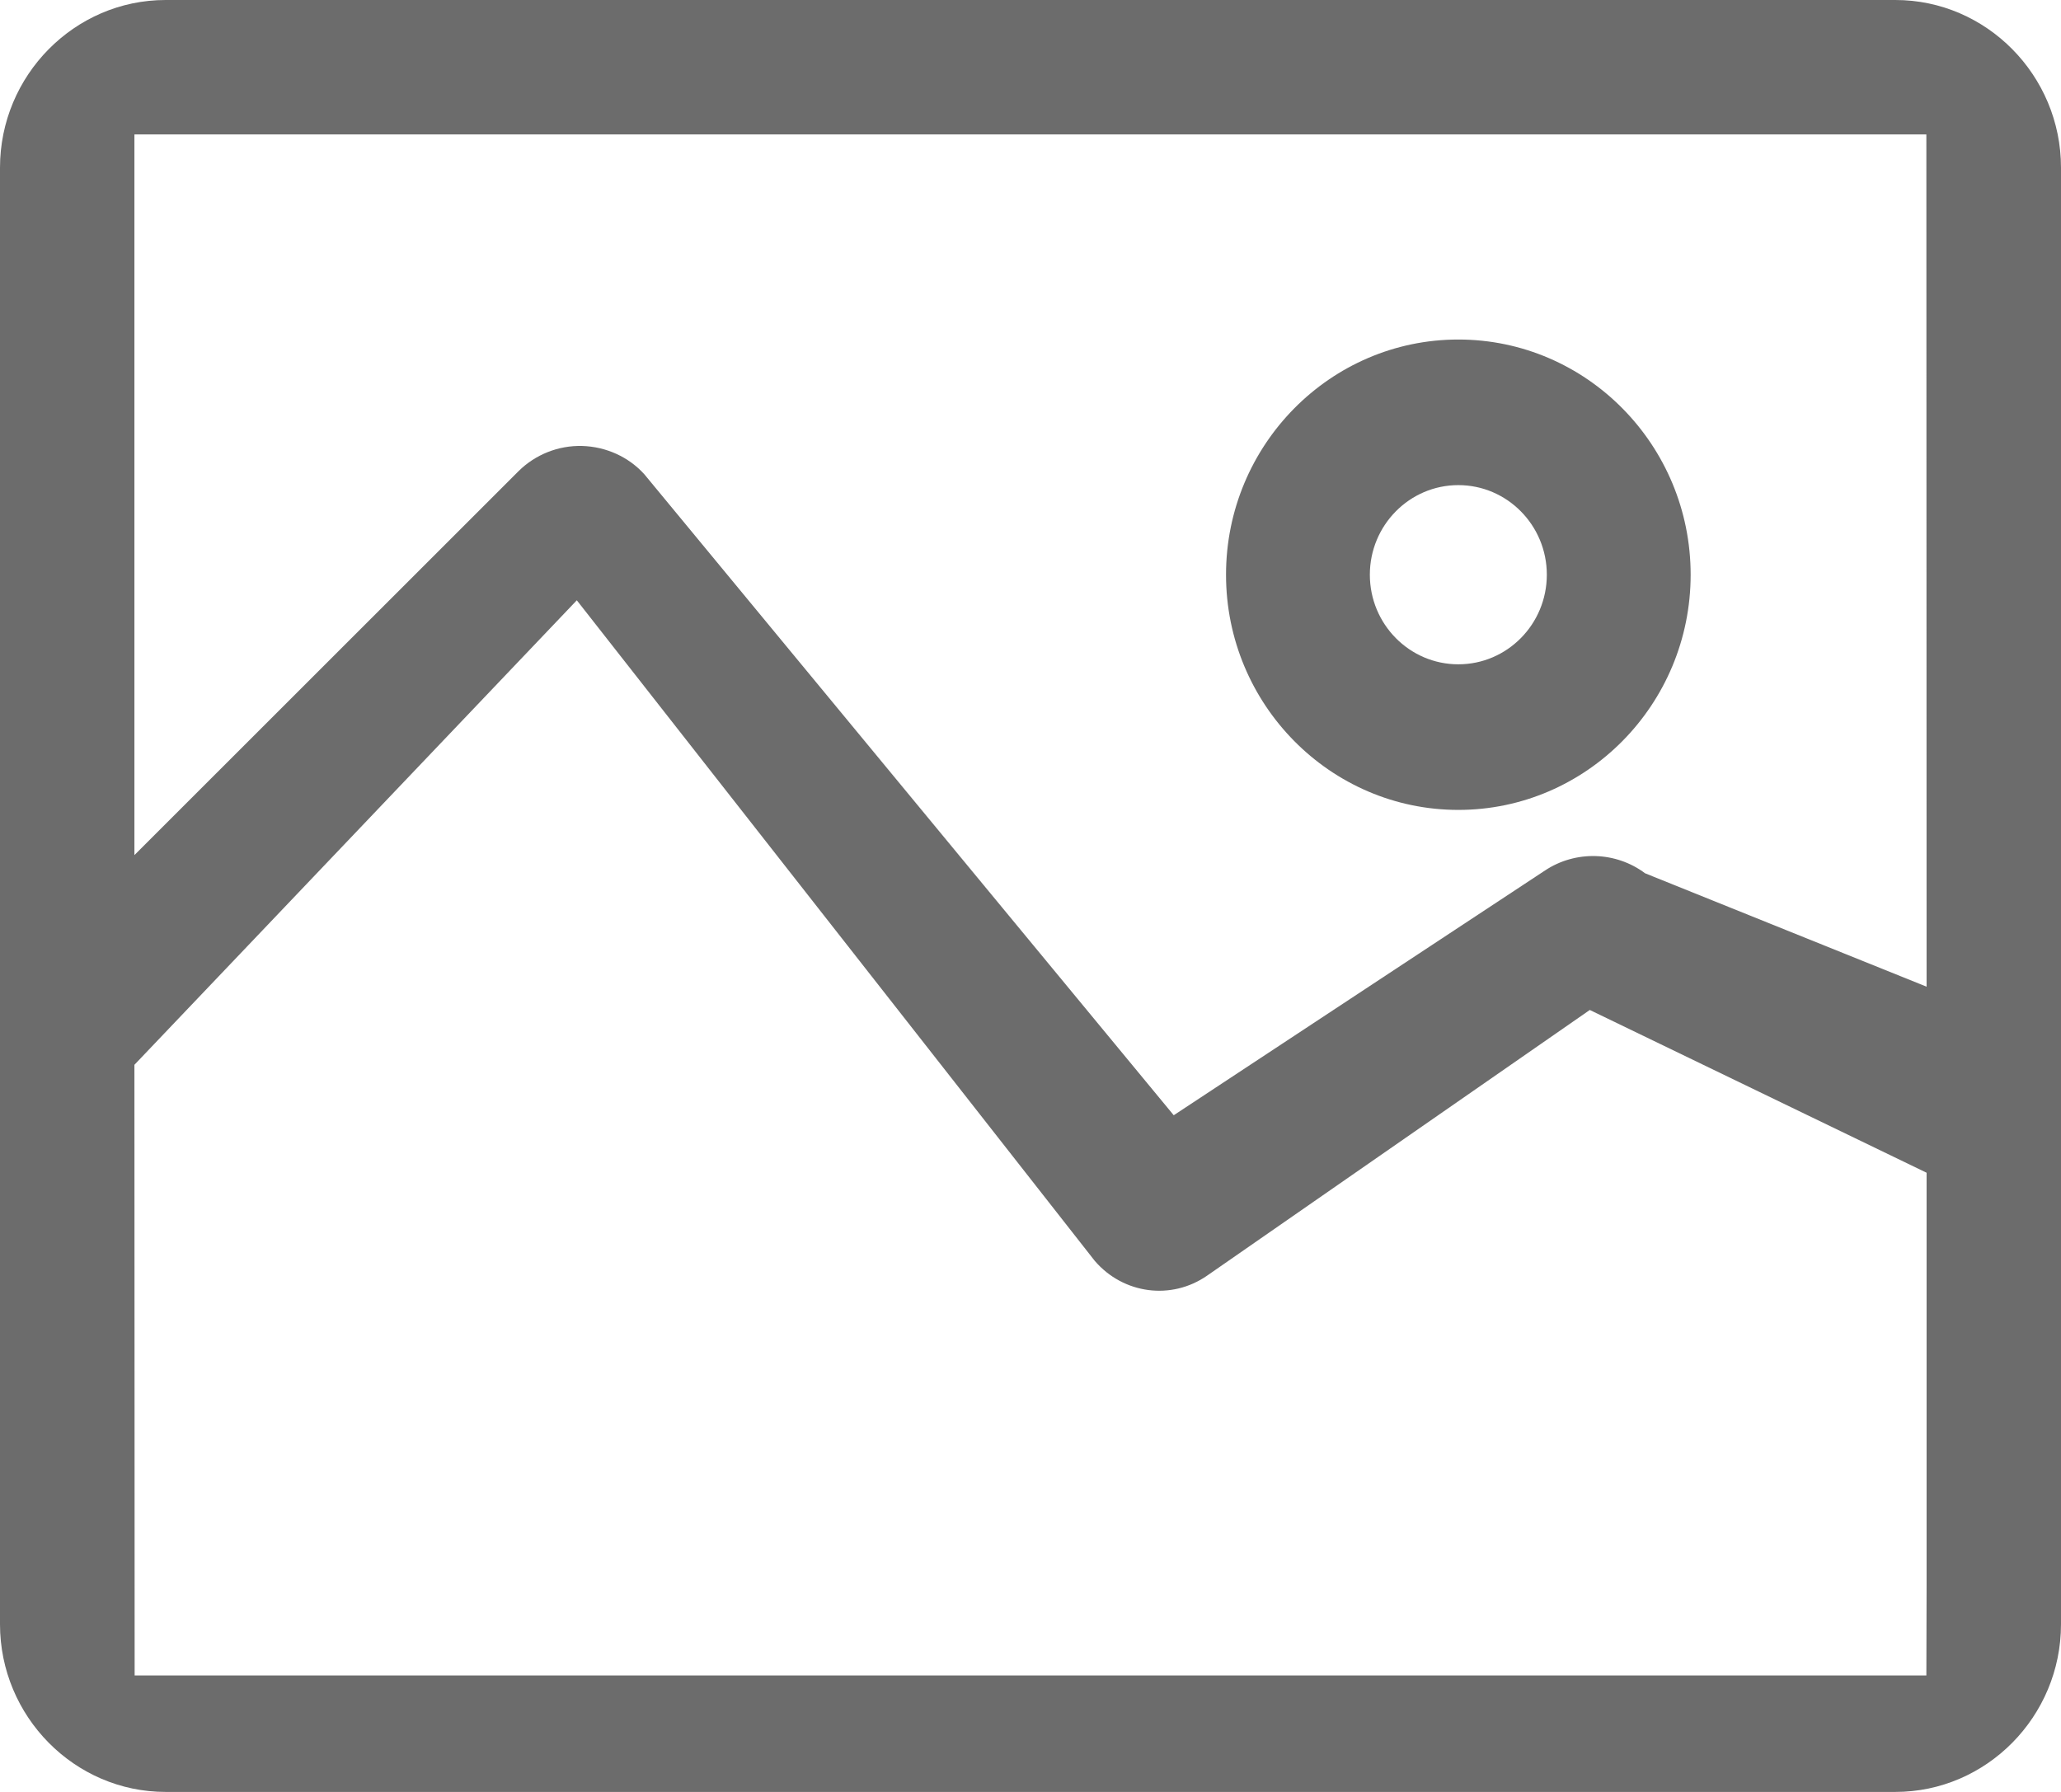 <?xml version="1.0" encoding="UTF-8"?>
<svg width="46px" height="40px" viewBox="0 0 46 40" version="1.1" xmlns="http://www.w3.org/2000/svg" xmlns:xlink="http://www.w3.org/1999/xlink">
    <title>Shape</title>
    <g id="B端移动端v1.0" stroke="none" stroke-width="1" fill="none" fill-rule="evenodd">
        <g id="会话界面" transform="translate(-196, -1480)" fill="#6C6C6C">
            <g id="编组-3" transform="translate(0, 1458)">
                <g id="image" transform="translate(196, 22)">
                    <path d="M42.304,40 L3.696,40 C1.663,40 0,38.316 0,36.257 L0,3.743 C0,1.684 1.663,0 3.696,0 L42.304,0 C44.337,0 46,1.684 46,3.743 L46,36.257 C46,38.316 44.337,40 42.304,40 Z M43,4.605 L42.995,2.6 L3.005,2.6 L3,16.231 L12.874,26.6 L24.434,11.855 C25.072,11.112 26.147,10.97 26.945,11.527 L35.483,17.455 L43,13.822 L43,4.605 Z M43,17.975 L36.718,20.506 C36.064,20.995 35.165,21.021 34.484,20.569 L26.197,15.105 L14.383,29.411 C14.032,29.801 13.527,30.029 12.995,30.045 C12.463,30.06 11.947,29.853 11.574,29.483 L3,20.912 L3,36.995 L3.005,37 L42.989,37 L42.995,36.995 L43,17.975 Z M32.549,32.421 C29.69,32.421 27.364,30.066 27.364,27.171 C27.364,24.276 29.69,21.921 32.549,21.921 C35.409,21.921 37.734,24.276 37.734,27.171 C37.734,30.066 35.409,32.421 32.549,32.421 Z M32.549,25.171 C31.459,25.171 30.574,26.067 30.574,27.171 C30.574,28.274 31.459,29.171 32.549,29.171 C33.639,29.171 34.524,28.274 34.524,27.171 C34.524,26.067 33.639,25.171 32.549,25.171 Z" id="Shape" transform="translate(23, 20) scale(1, -1) translate(-23, -20) "></path>
                </g>
            </g>
        </g>
    </g>
</svg>